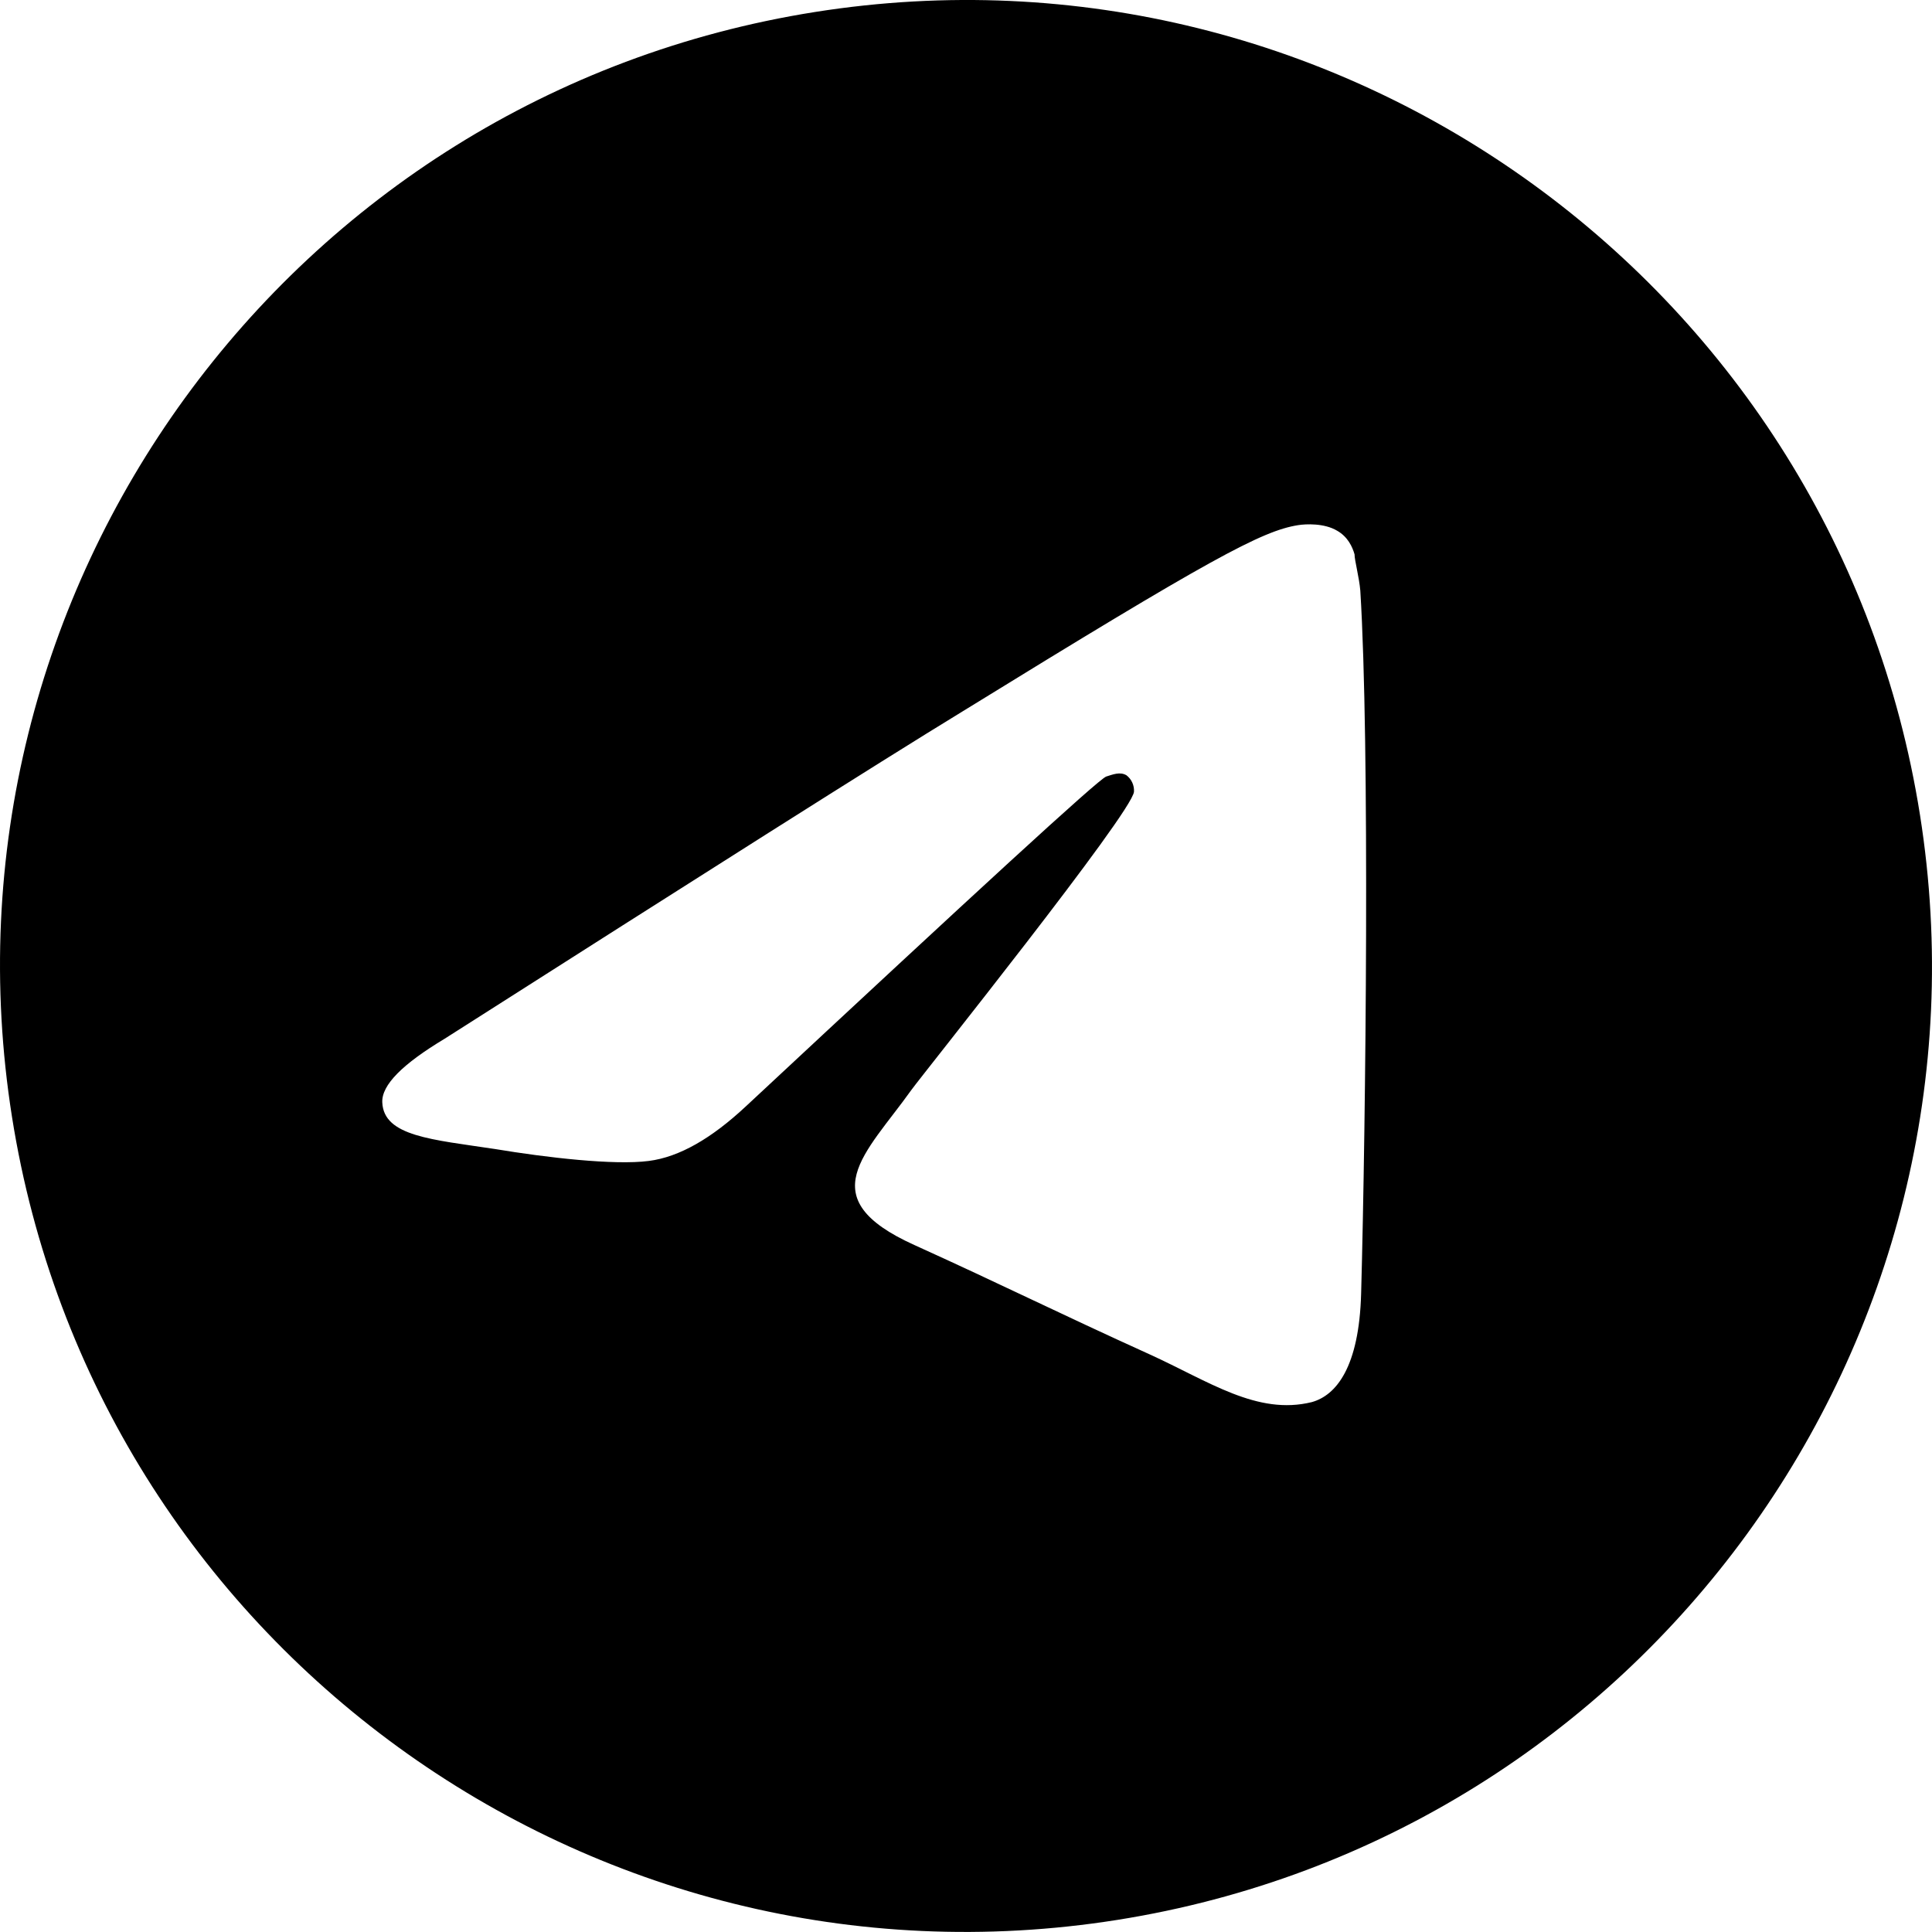<svg width="131" height="131" viewBox="0 0 131 131" fill="none" xmlns="http://www.w3.org/2000/svg">
<path d="M55.255 0.814C19.549 6.47 -4.84 40.038 0.815 75.743C6.47 111.449 40.039 135.837 75.745 130.182C111.451 124.527 135.84 90.958 130.185 55.253C124.53 19.548 90.961 -4.841 55.255 0.814ZM92.236 40.046C92.884 50.419 92.614 75.924 92.292 87.711C92.155 92.706 90.6 94.61 88.949 95.07C85.248 95.988 81.962 93.657 77.96 91.837C71.674 88.987 68.071 87.171 61.999 84.419C54.929 81.229 58.7 78.245 61.793 73.909C62.609 72.785 76.782 55.091 76.89 53.682C76.903 53.469 76.863 53.256 76.774 53.062C76.686 52.868 76.551 52.699 76.382 52.569C75.943 52.307 75.446 52.518 75.003 52.655C74.442 52.876 66.338 60.326 50.565 75.025C48.254 77.181 46.068 78.455 43.988 78.719C41.649 79.023 37.056 78.49 33.583 77.913C29.303 77.265 26.021 77.055 25.921 74.751C25.866 73.566 27.299 72.145 30.144 70.435C47.731 59.228 59.419 51.807 65.284 48.226C82.078 37.875 85.56 35.997 88.019 35.608C88.536 35.526 89.785 35.461 90.664 35.985C91.393 36.4 91.7 37.08 91.846 37.588C91.843 37.986 92.157 39.13 92.236 40.046Z" fill="black"/>
</svg>
